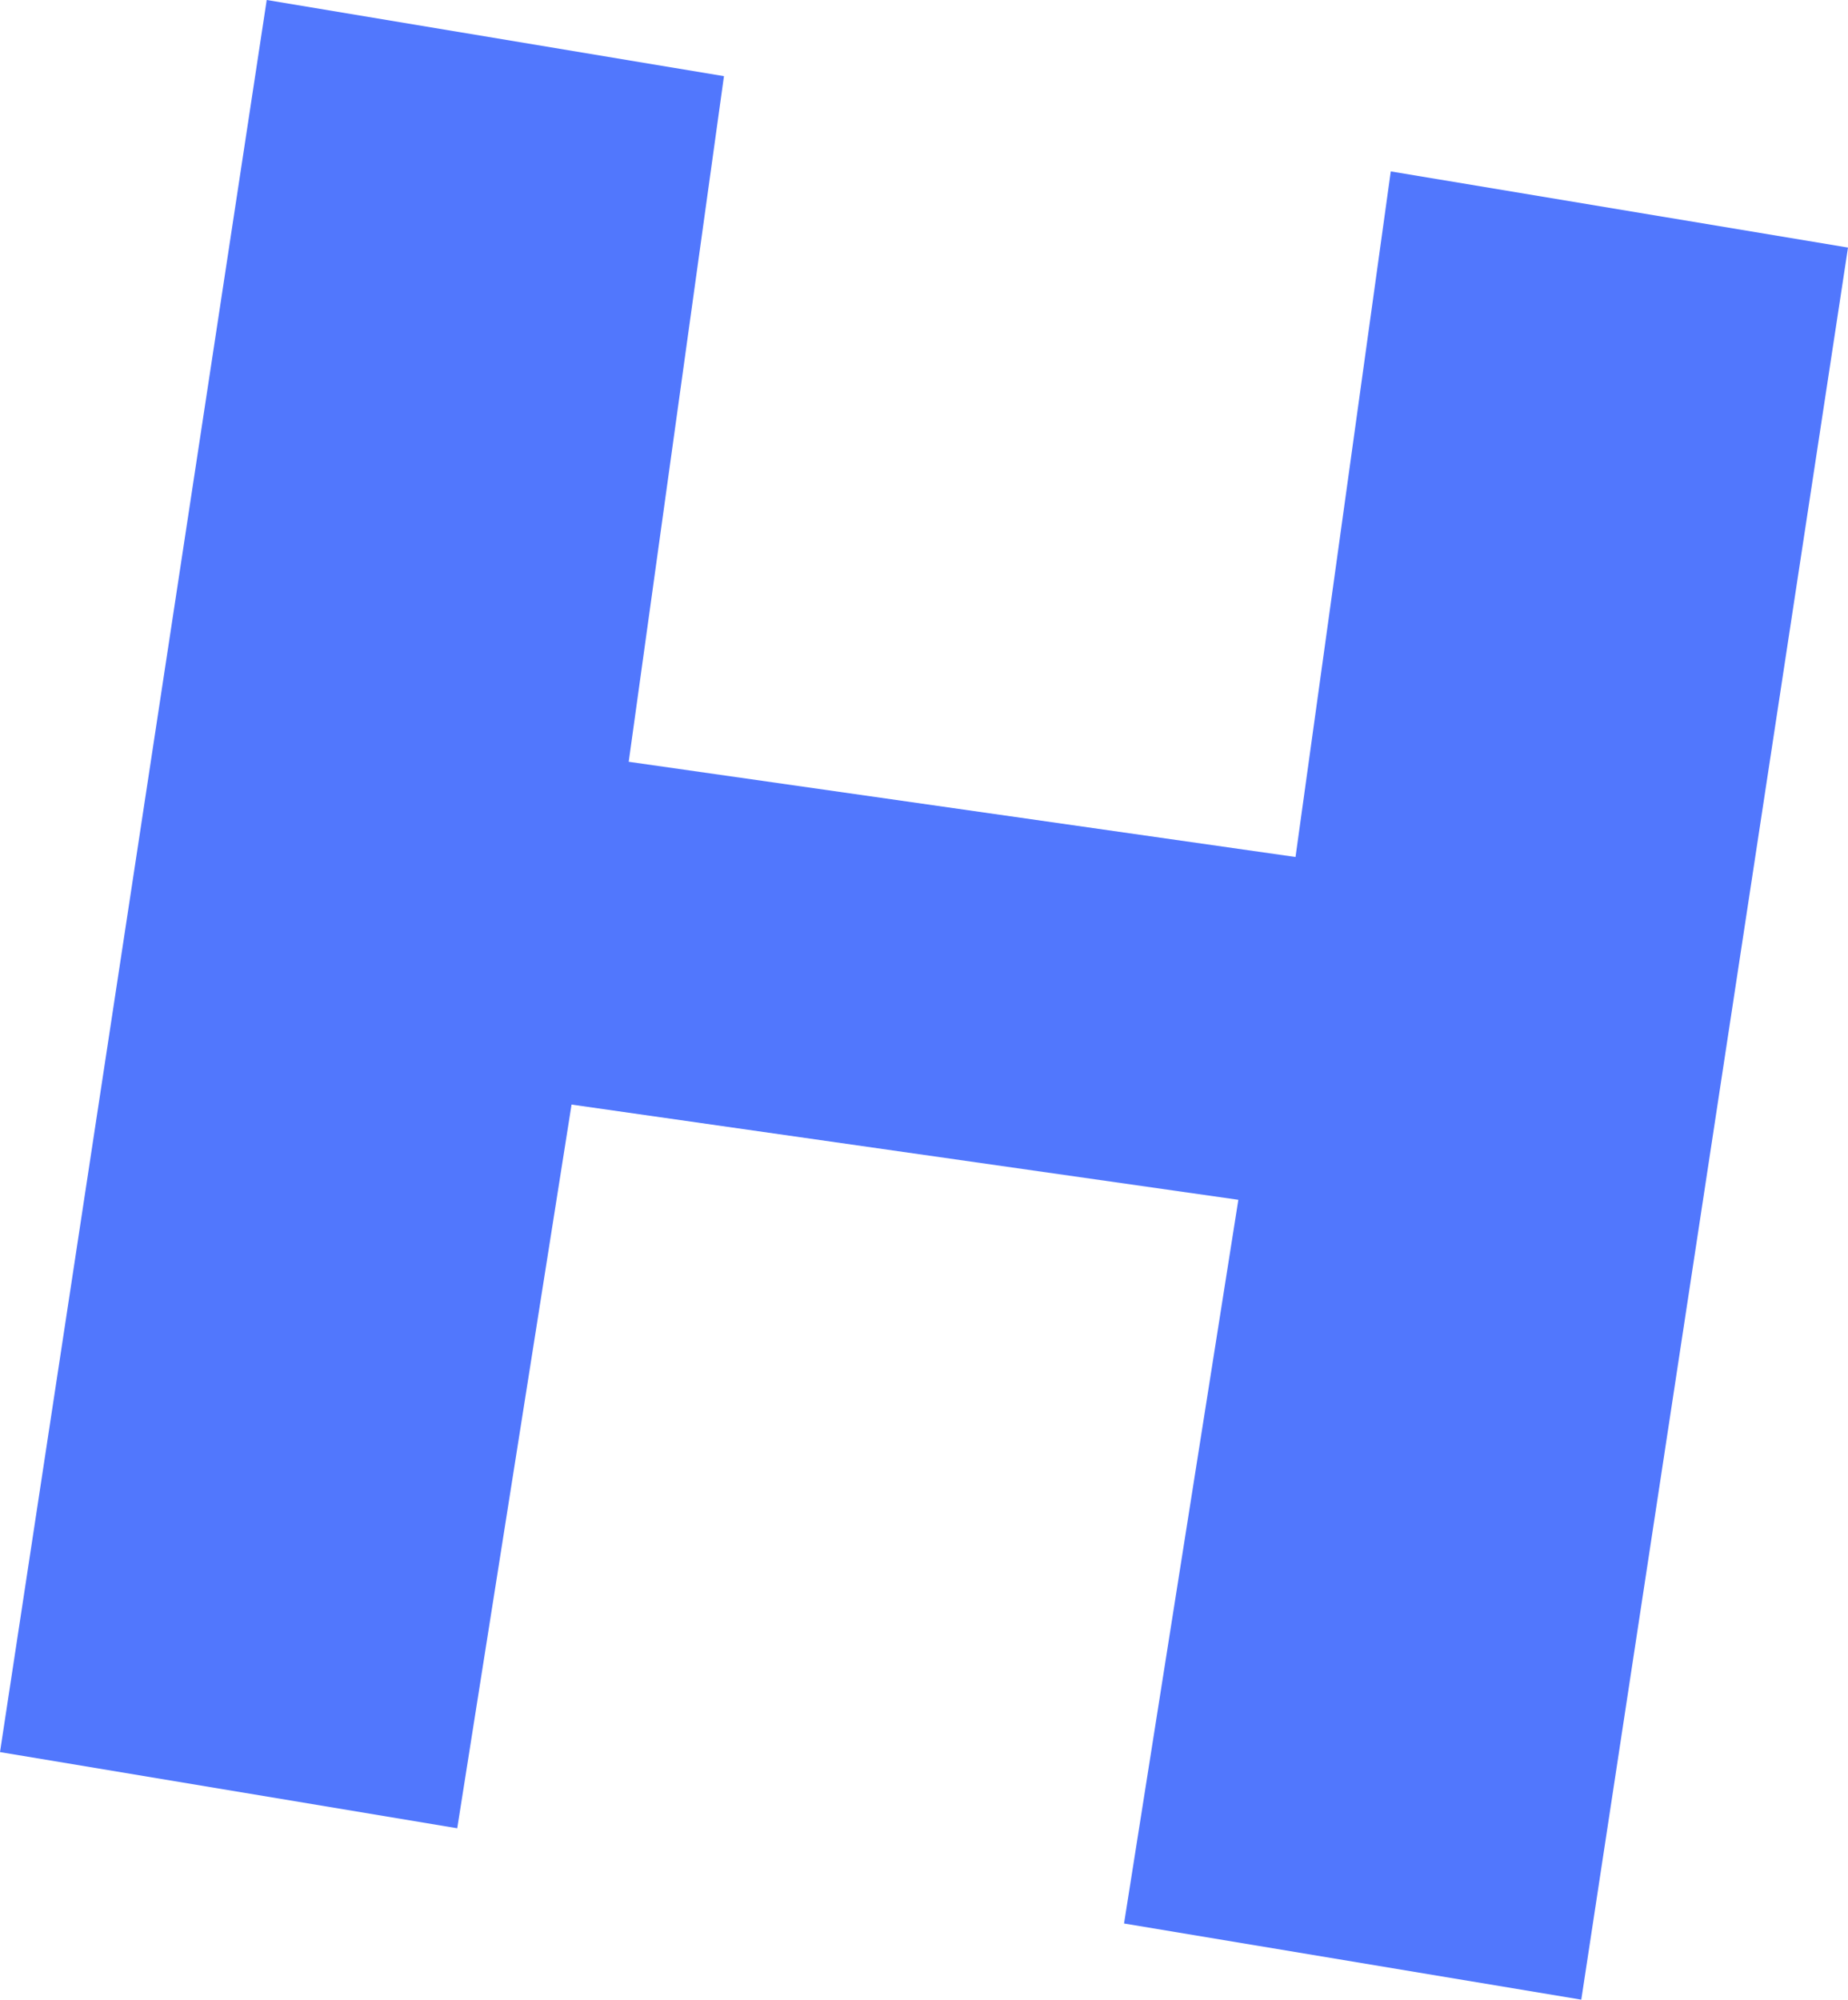 <svg width="110" height="119" viewBox="0 0 110 119" fill="none" xmlns="http://www.w3.org/2000/svg">
<path d="M37.423 45.333L77.114 51L82.784 10.2L110 14.733L94.124 119L66.907 114.467L73.711 71.4L34.021 65.733L27.216 108.8L0 104.267L15.876 0L43.093 4.533L37.423 45.333Z" fill="#5177FD"/>
</svg>
